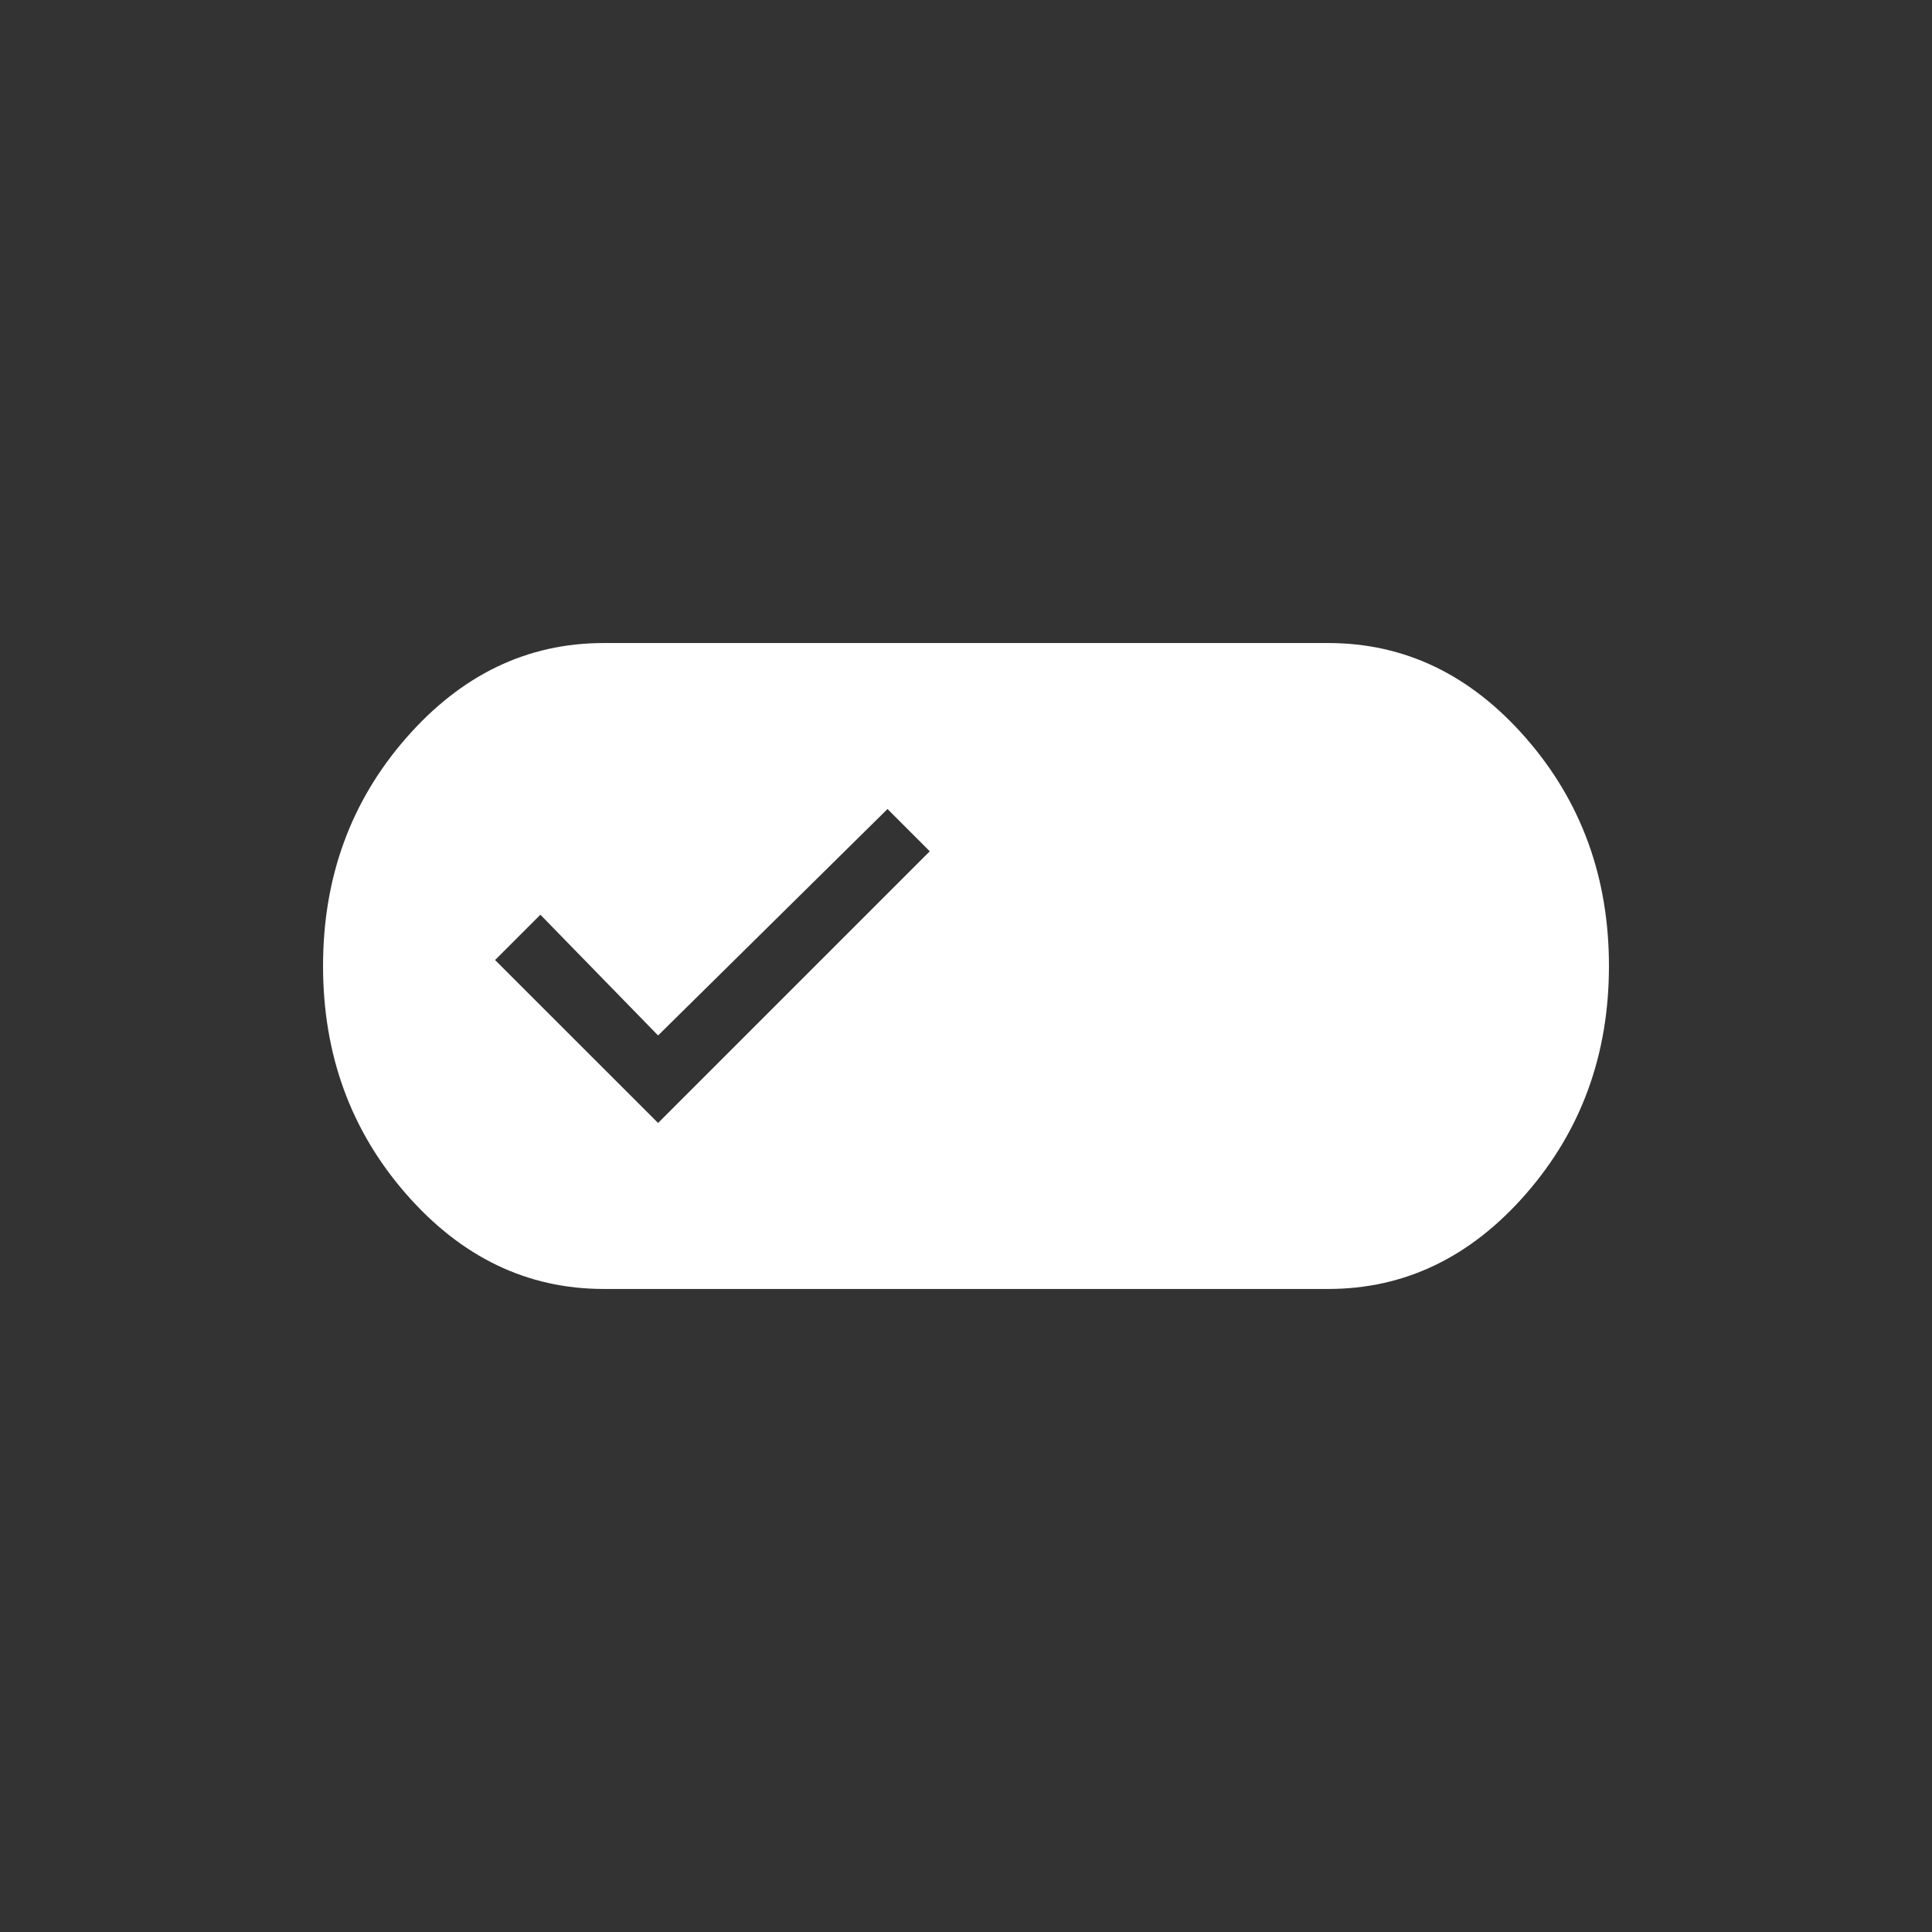 <!-- Generated by IcoMoon.io -->
<svg version="1.1" xmlns="http://www.w3.org/2000/svg" width="24" height="24" viewBox="0 0 24 24">
<rect x="0" y="0" width="24" height="24" fill="#333333" stroke="none"/>
<title>edit_attributes</title>
<path fill="#fff" d="M8.175 13.95l3.375-3.375-0.525-0.525-2.85 2.813-1.462-1.5-0.563 0.563zM16.5 7.988q1.425 0 2.456 1.181t1.031 2.831-1.031 2.831-2.456 1.181h-9q-1.425 0-2.456-1.181t-1.031-2.831 1.031-2.831 2.456-1.181h9z"></path>
</svg>
